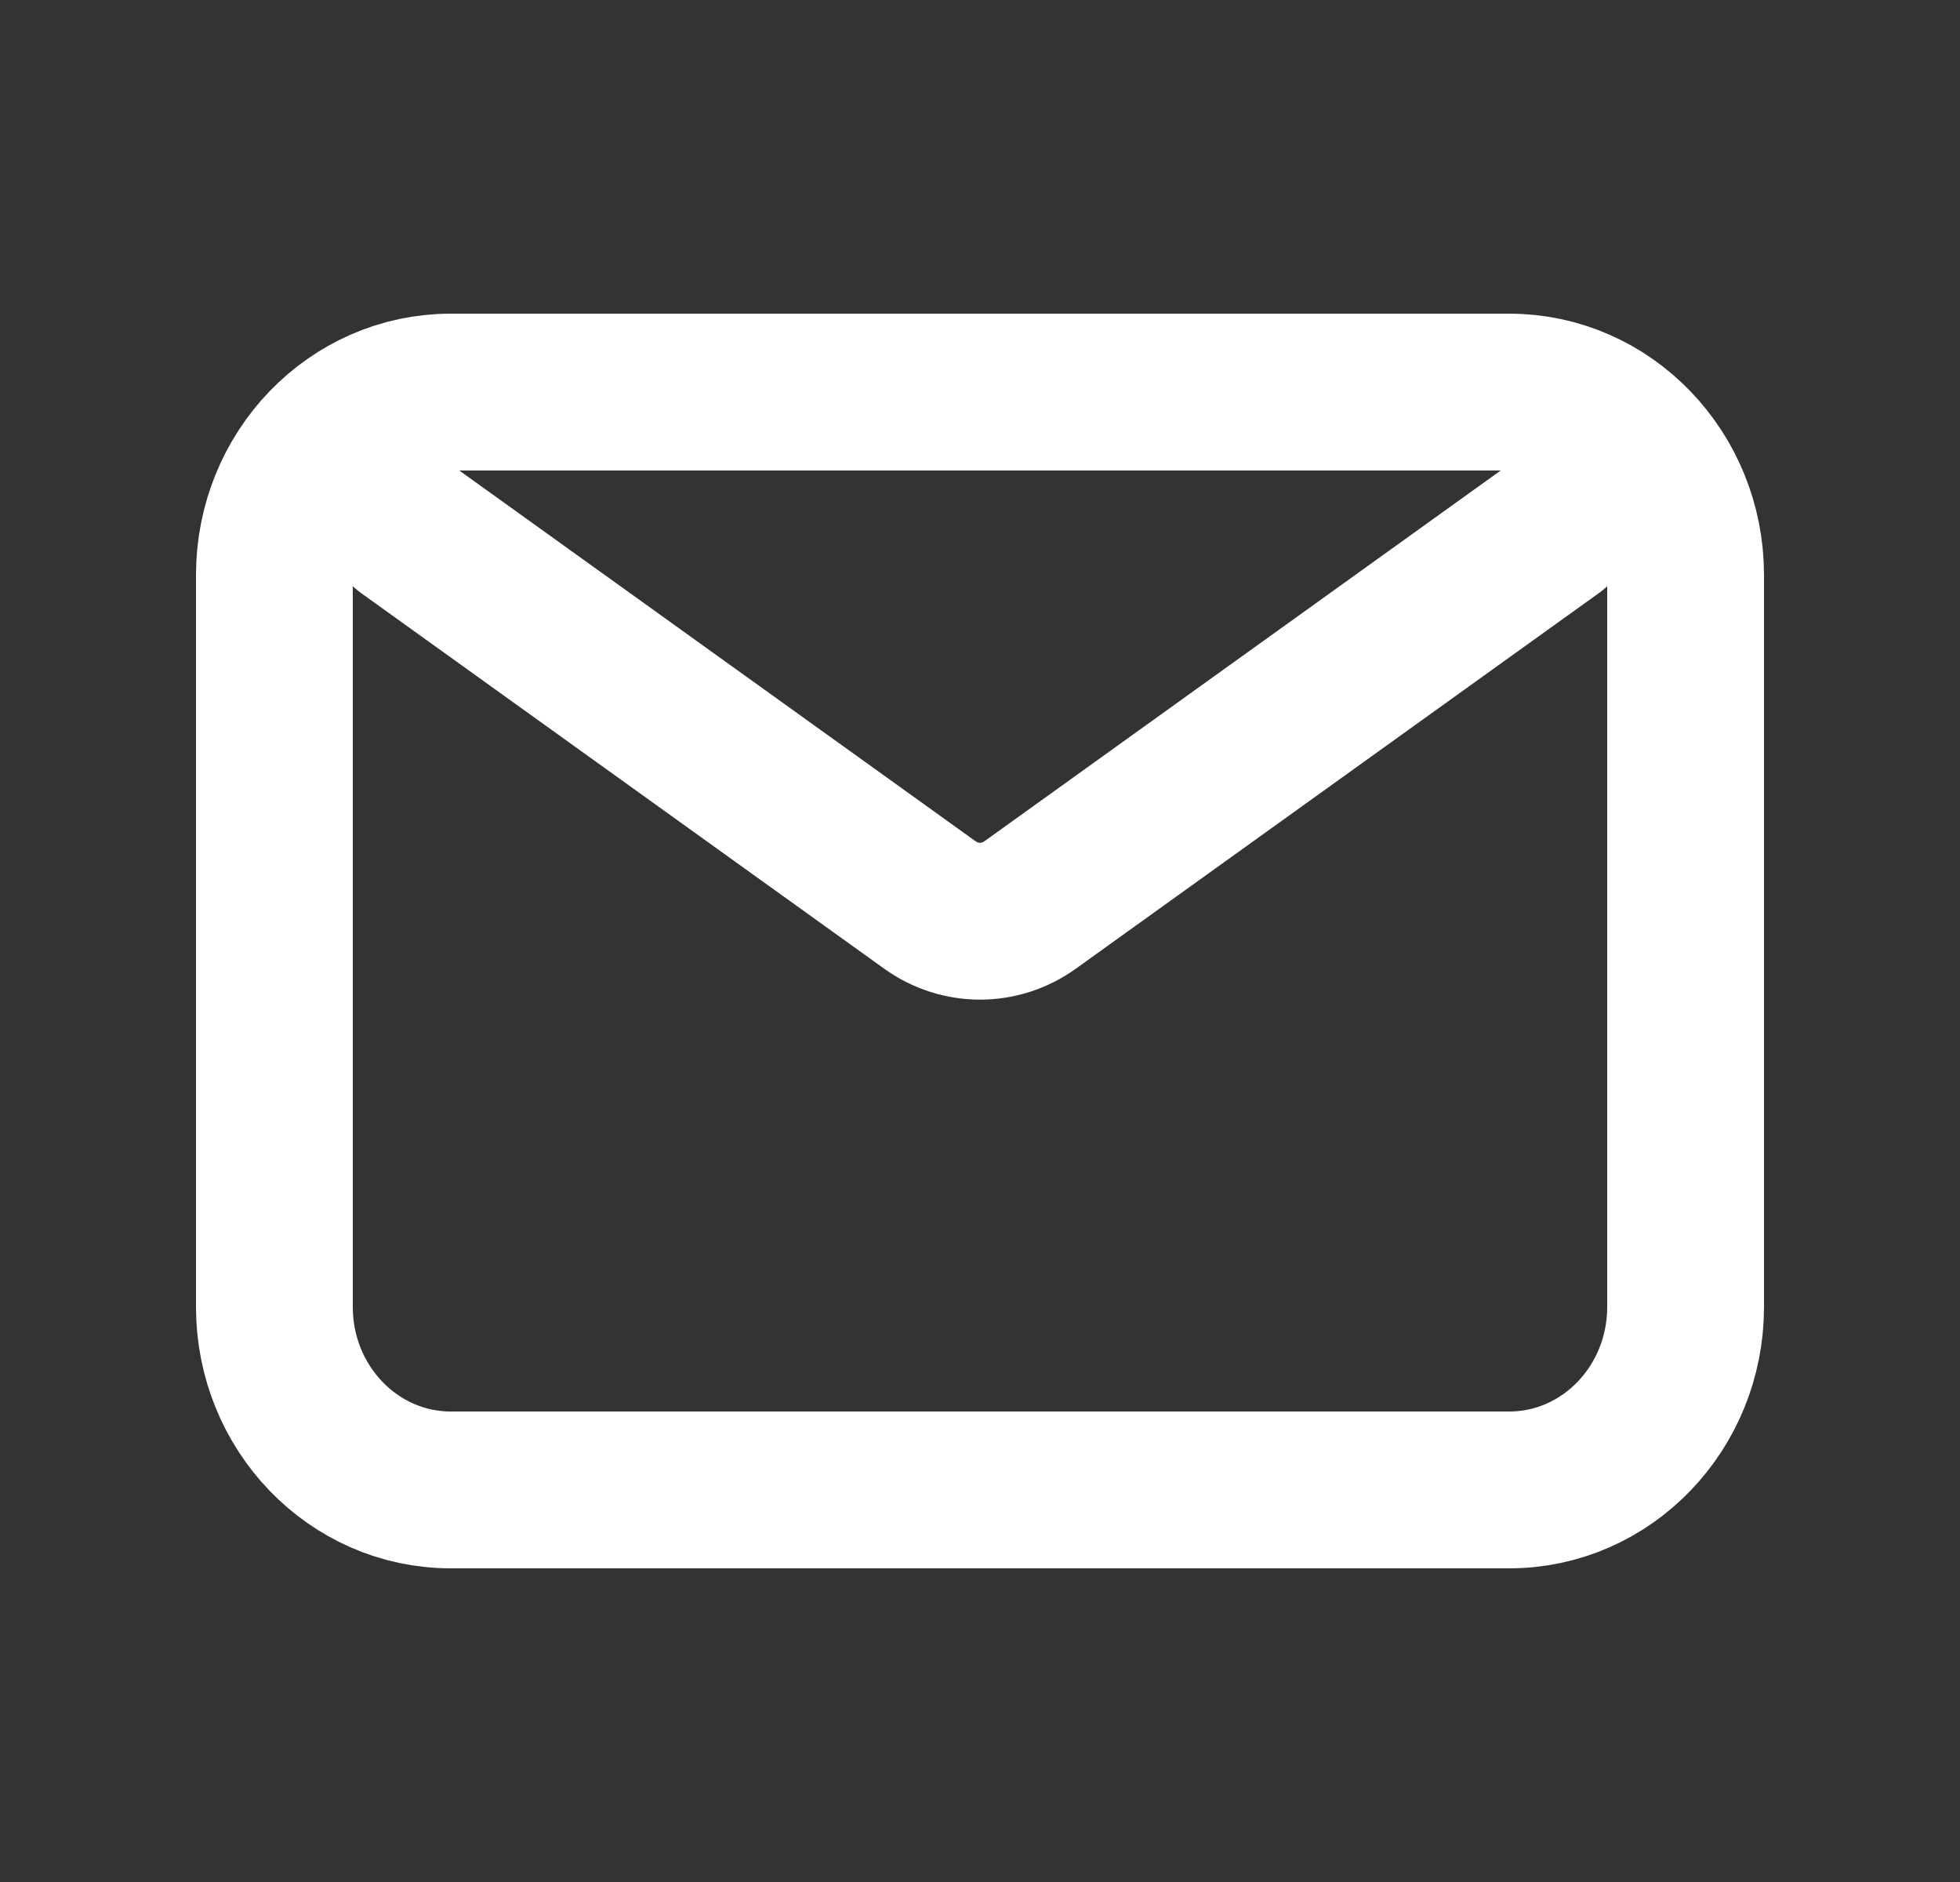 <svg width="25" height="24" viewBox="0 0 25 24" fill="none" xmlns="http://www.w3.org/2000/svg">
<rect x="0" y="0" width="25" height="24" fill="#333333" stroke="none"/>
<path d="M5.188 6.75L11.86 11.54C12.245 11.817 12.755 11.817 13.14 11.54L19.812 6.75M5.75 19H19.25C20.493 19 21.5 17.955 21.5 16.667V7.333C21.5 6.045 20.493 5 19.25 5H5.75C4.507 5 3.5 6.045 3.5 7.333V16.667C3.5 17.955 4.507 19 5.75 19Z" stroke="white" stroke-width="2" stroke-linecap="round" stroke-linejoin="round"/>
</svg>
